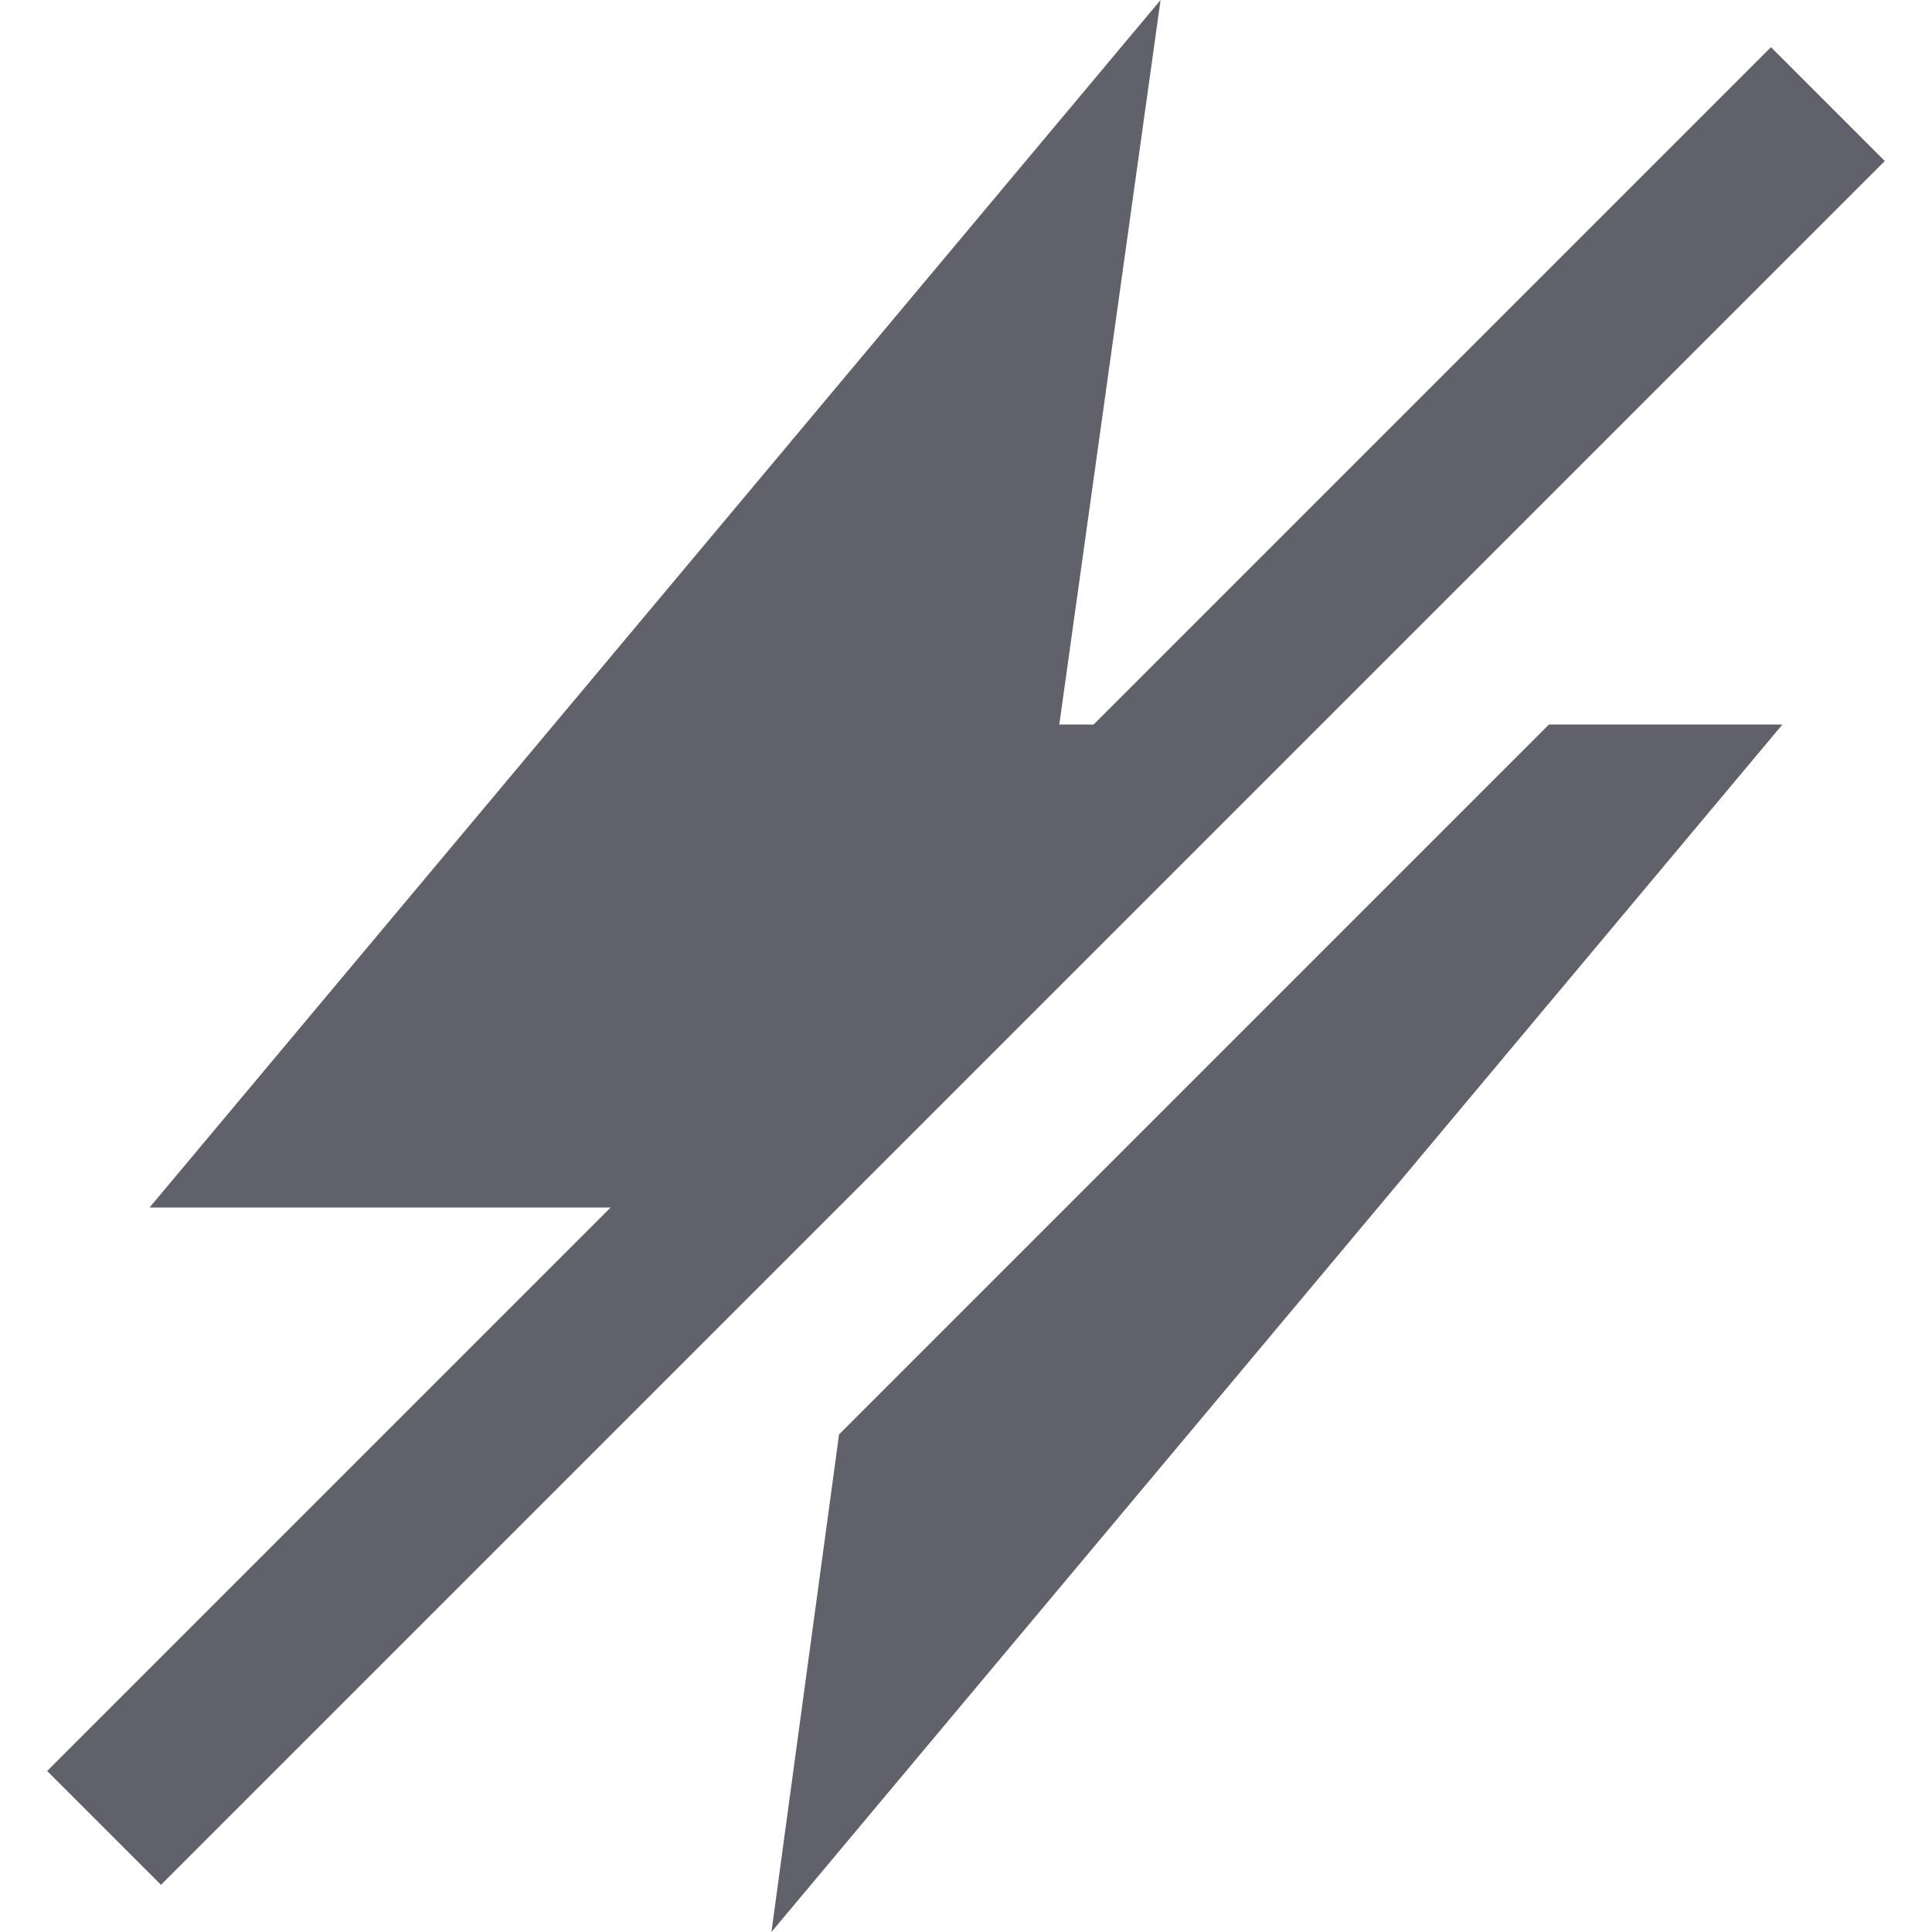<svg xmlns="http://www.w3.org/2000/svg" height="24" width="24" viewBox="0 0 24 24"><polygon points="15 9 13.159 9 14.417 0 1.858 15 9 15 15 9" stroke-width="0" fill="#61616b"></polygon><polygon points="10.423 17.819 9.583 24 22.142 9 19.242 9 10.423 17.819" stroke-width="0" fill="#61616b"></polygon><rect x="-3.142" y="11" width="30.284" height="2" transform="translate(-4.971 12) rotate(-45)" fill="#61616b" stroke-width="0" data-color="color-2"></rect></svg>